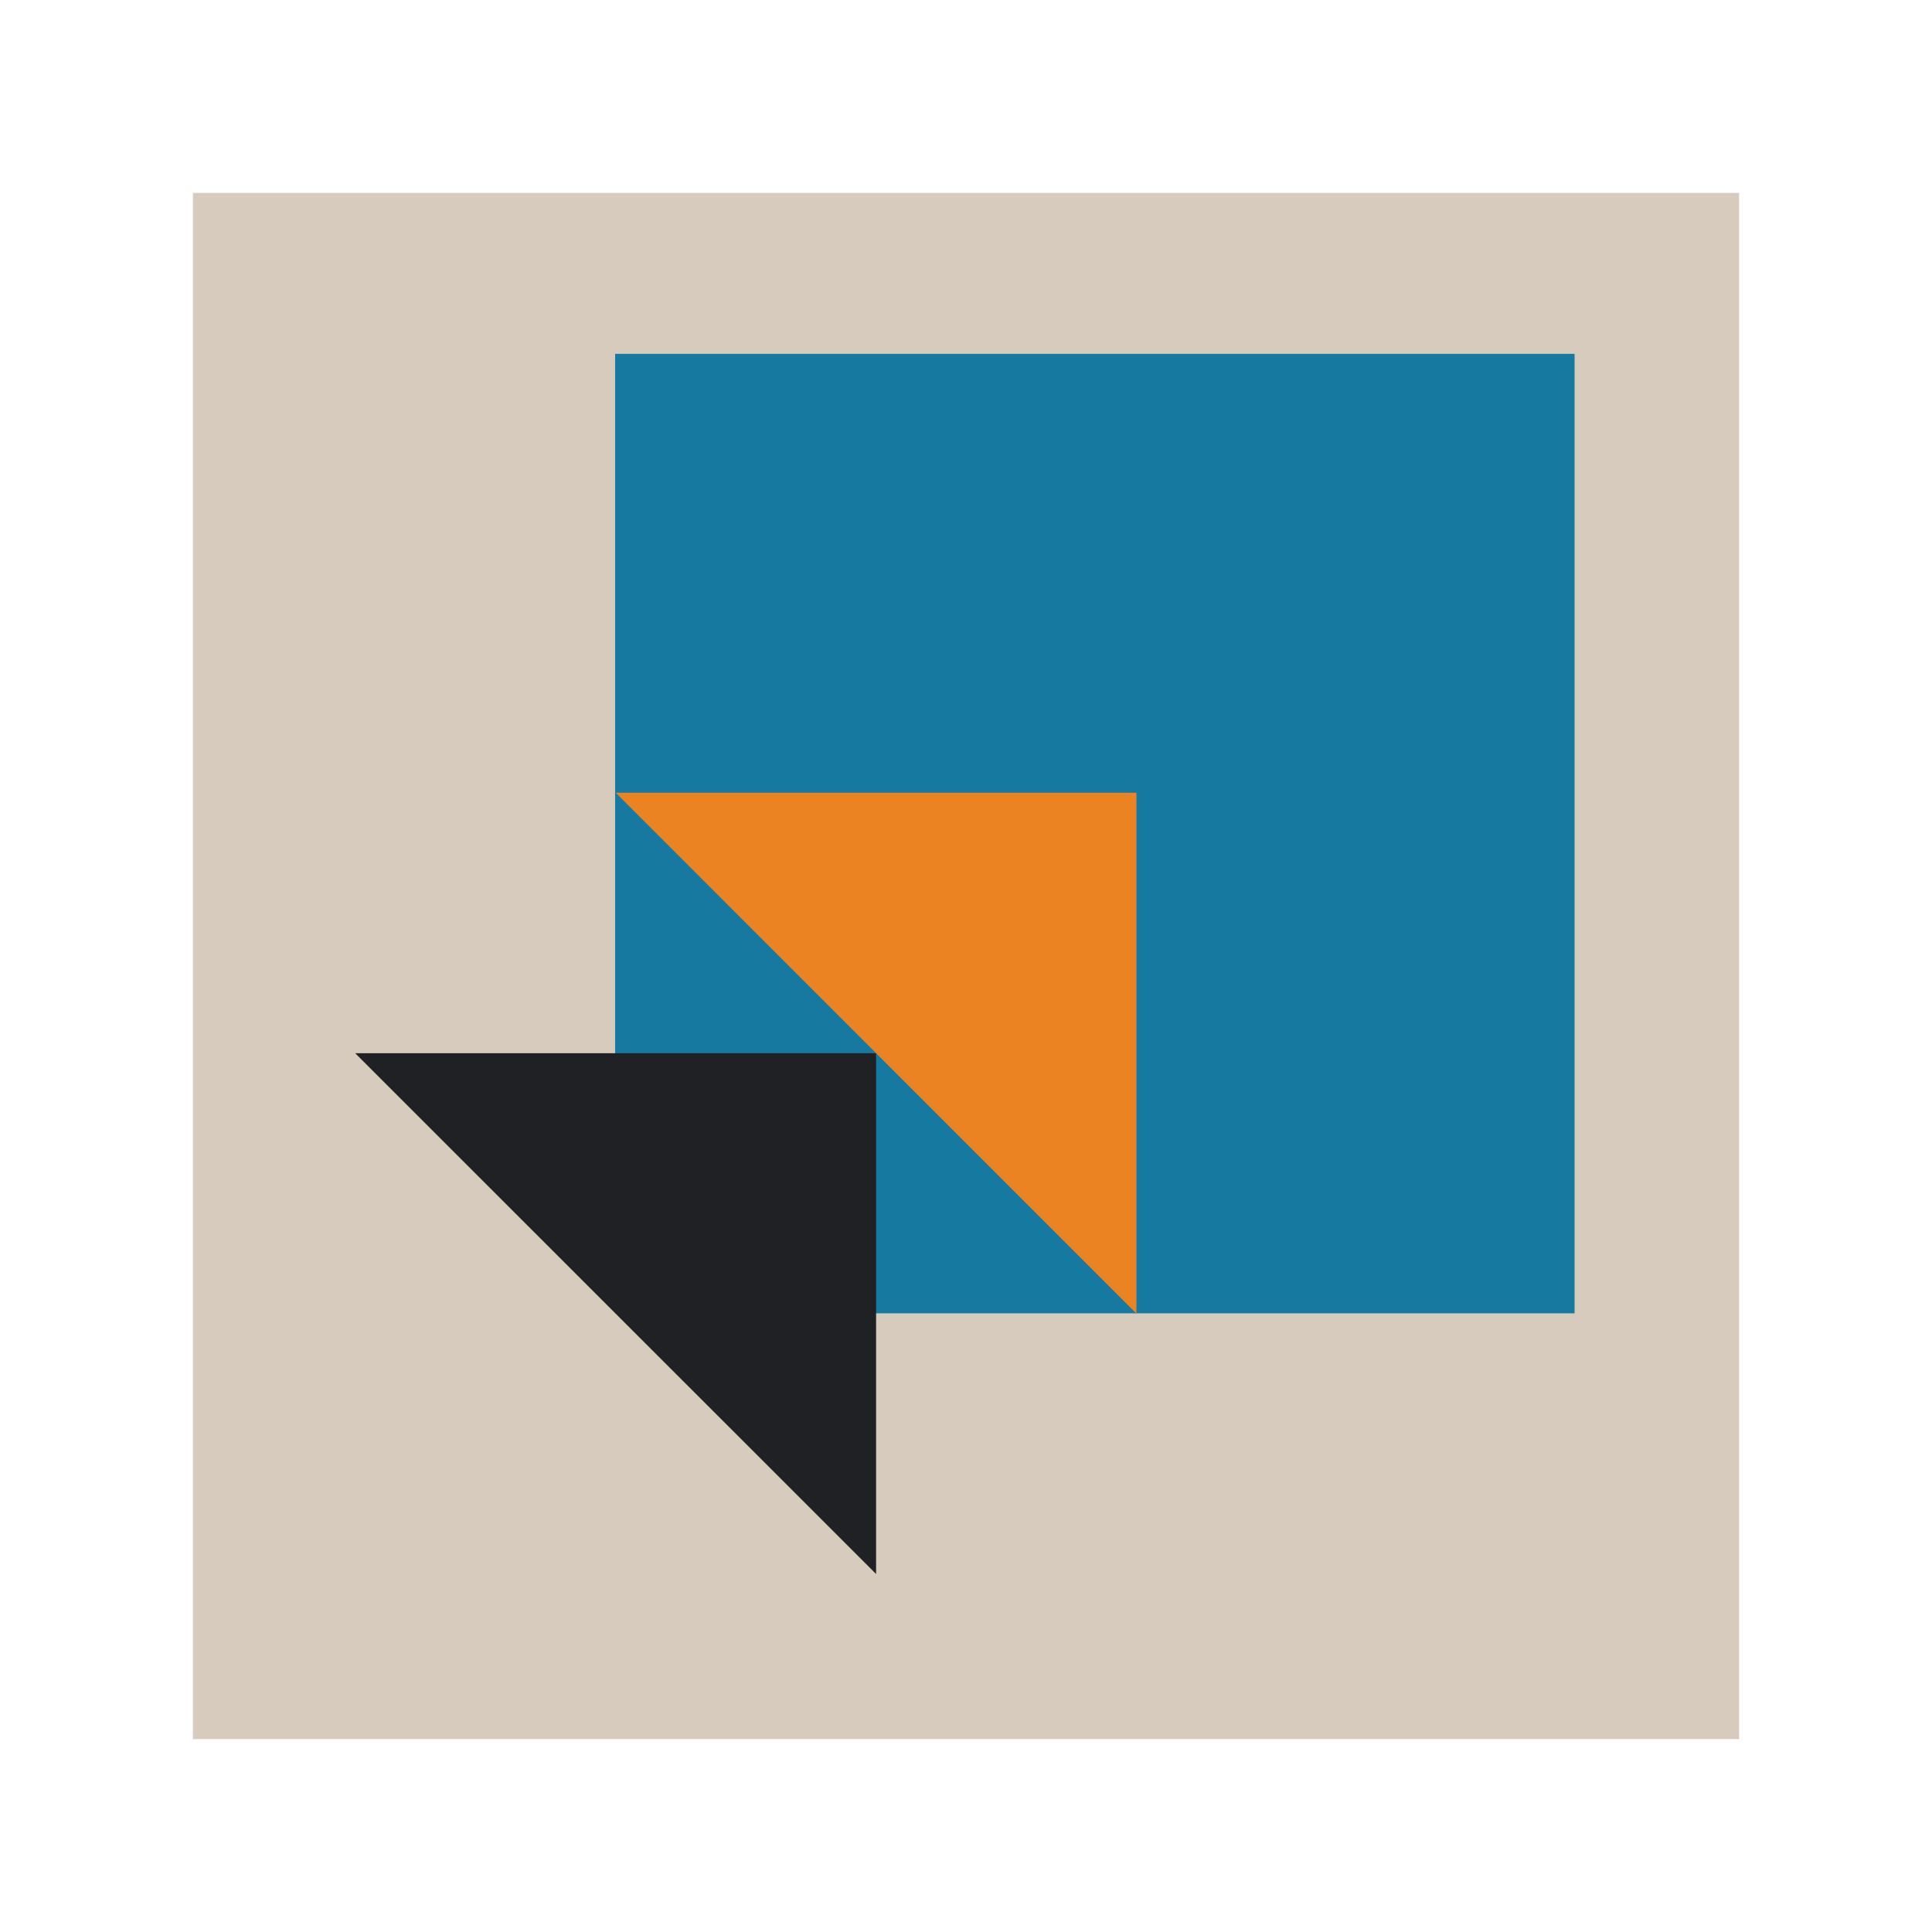 <?xml version="1.0" encoding="UTF-8"?><svg id="Icons" xmlns="http://www.w3.org/2000/svg" viewBox="0 0 130 130"><defs><style>.cls-1{fill:#ec8323;}.cls-2{fill:#d6cbbc;}.cls-3{fill:#1579a0;}.cls-4{fill:#202124;}</style></defs><rect class="cls-2" x="12.98" y="12.98" width="104.04" height="104.04"/><rect class="cls-3" x="41.39" y="23.81" width="64.56" height="64.56"/><polygon class="cls-4" points="58.95 105.91 58.95 70.87 23.9 70.87 58.95 105.91"/><polygon class="cls-1" points="76.47 88.39 76.47 53.34 41.43 53.34 76.47 88.39"/></svg>